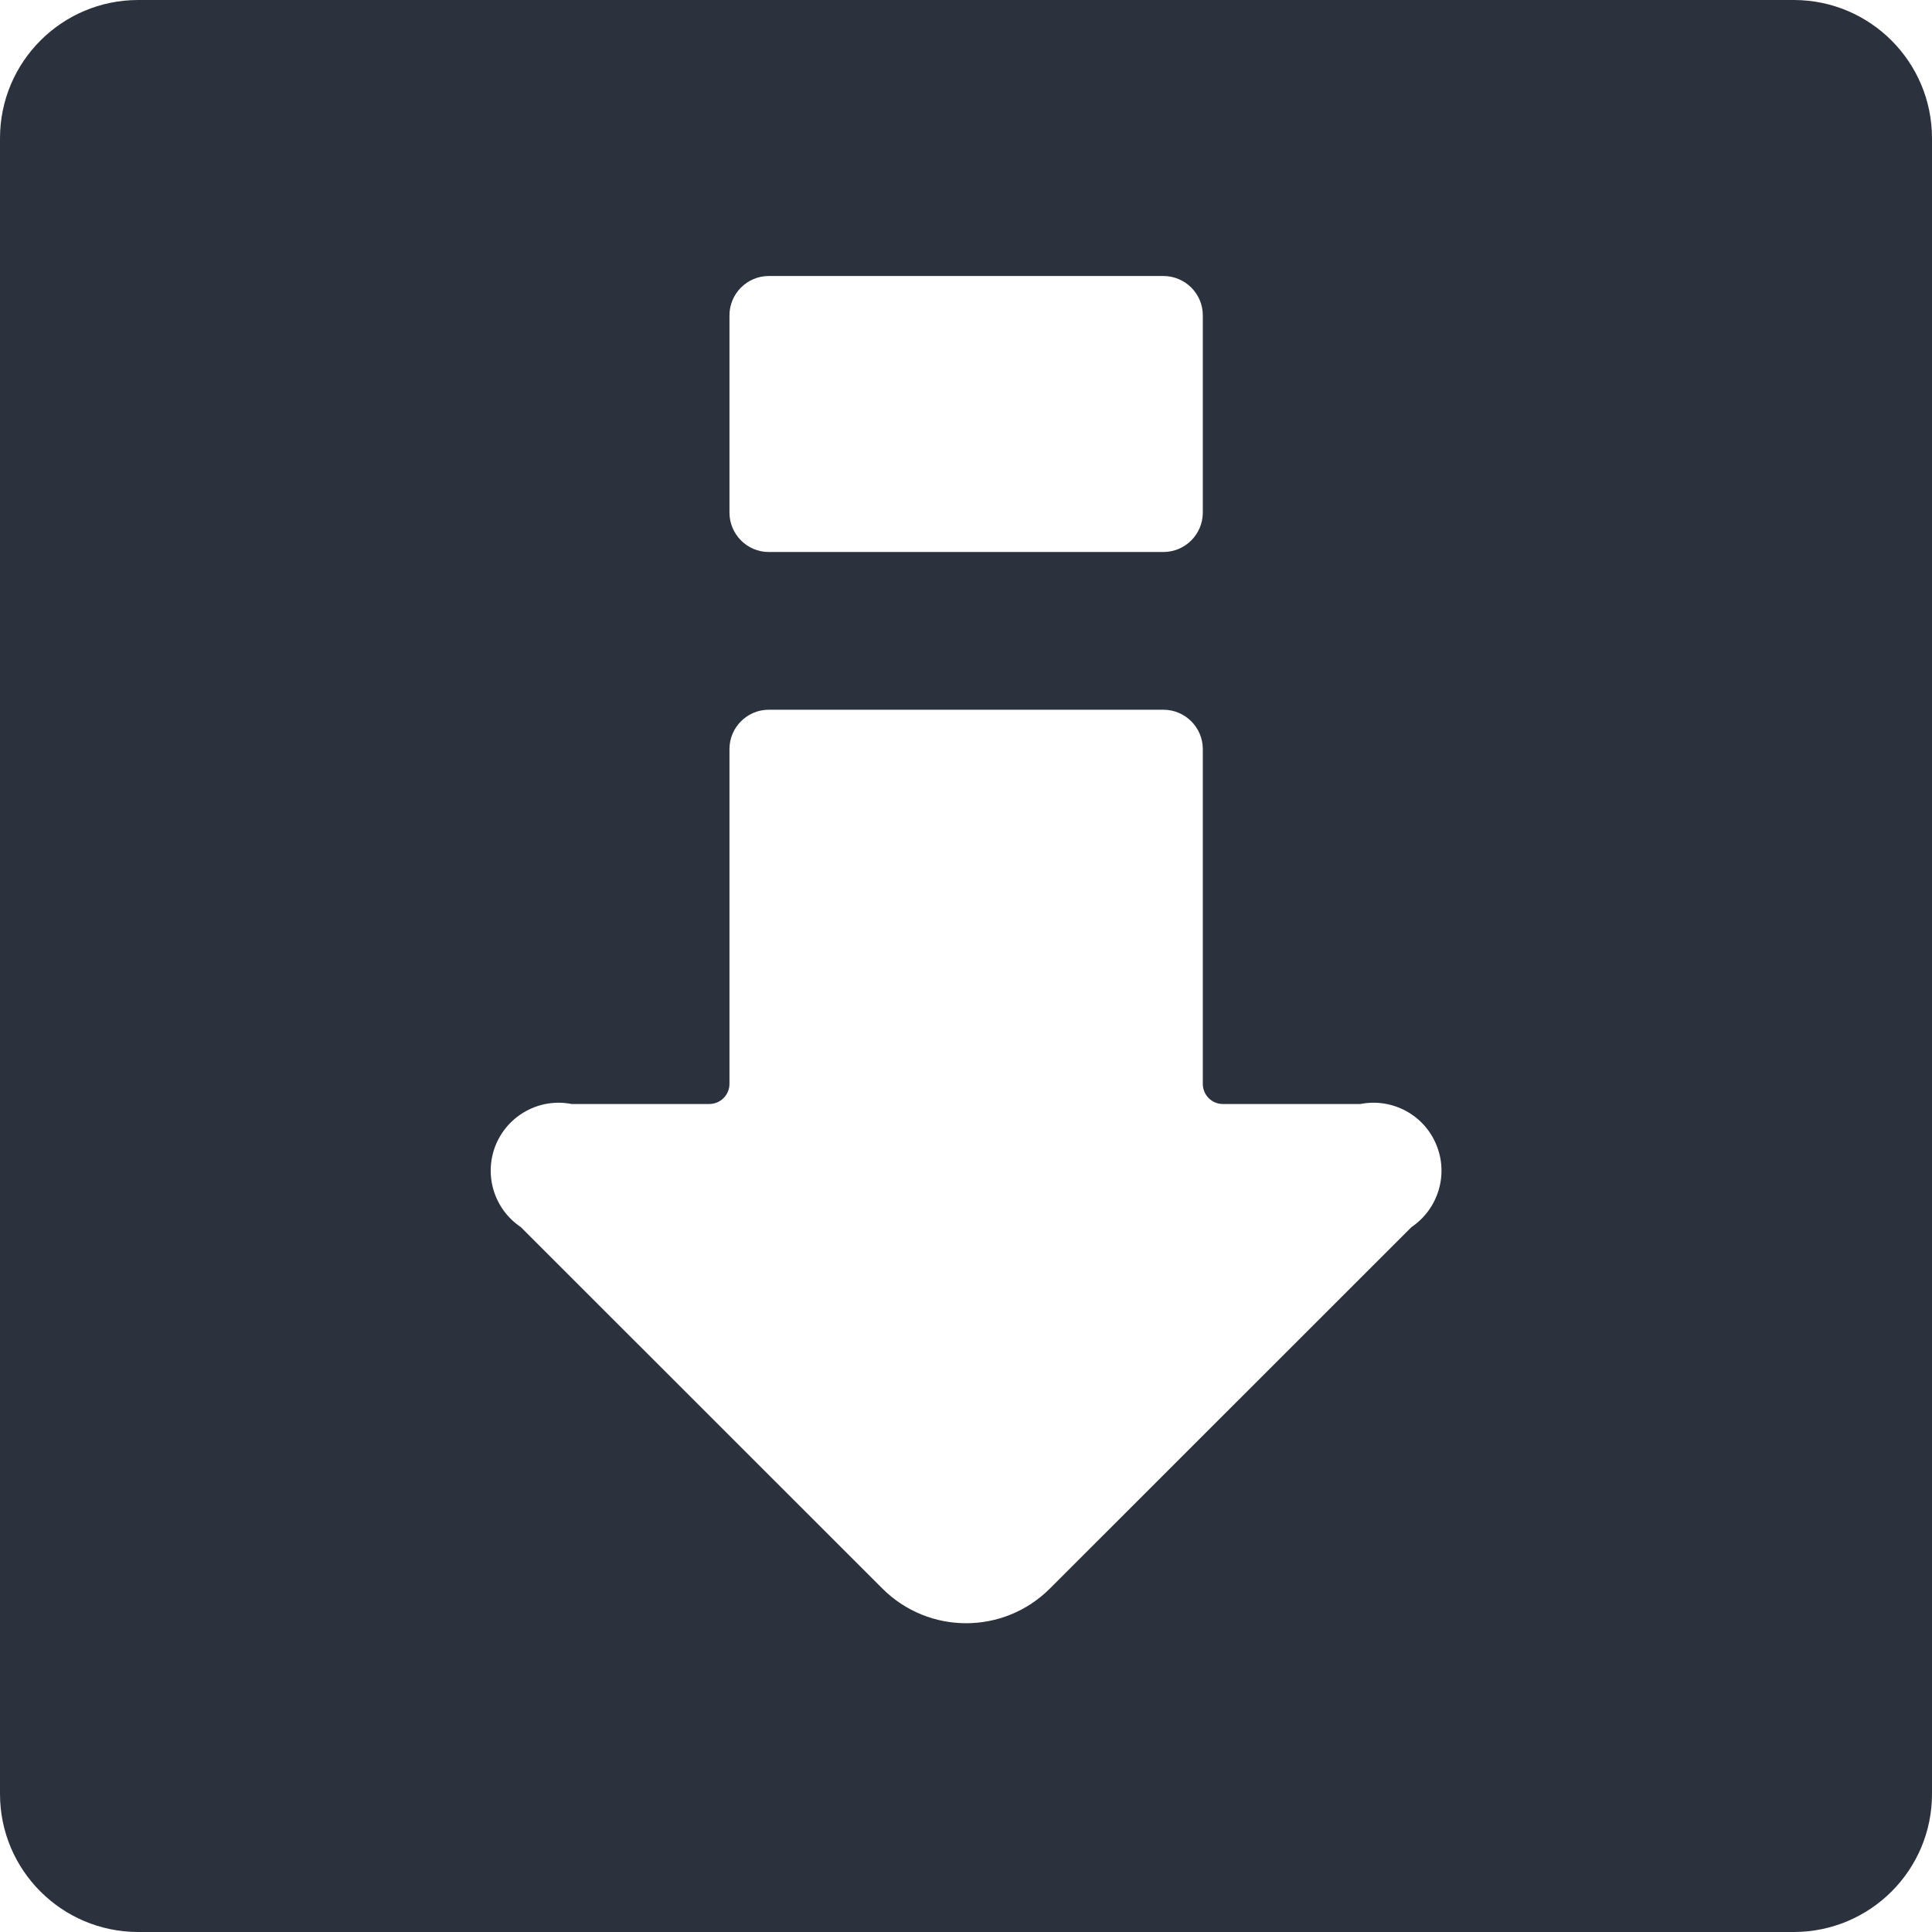 <svg width="14" height="14" viewBox="0 0 14 14" fill="none" xmlns="http://www.w3.org/2000/svg">
<path fill-rule="evenodd" clip-rule="evenodd" d="M13 0H1C0.448 0.001 0.001 0.448 0 1V13C0 13.552 0.448 13.999 1 14H13C13.552 13.999 14 13.552 14 13V1C13.999 0.448 13.552 0.001 13 0ZM5.571 5.143H8.43C8.588 5.143 8.716 5.271 8.716 5.428V7.854C8.716 7.935 8.781 8 8.861 8H9.858C10.088 7.955 10.319 8.078 10.408 8.295C10.498 8.511 10.422 8.761 10.228 8.892L7.607 11.512C7.272 11.846 6.73 11.846 6.395 11.512L3.774 8.892C3.579 8.761 3.504 8.512 3.593 8.295C3.683 8.079 3.912 7.955 4.142 8H5.14C5.22 8 5.286 7.935 5.286 7.854V5.428C5.286 5.271 5.414 5.143 5.571 5.143ZM5.286 2.285V3.714C5.286 3.872 5.414 4 5.571 4H8.43C8.588 4 8.716 3.872 8.716 3.714V2.285C8.716 2.128 8.588 2 8.43 2H5.571C5.414 2 5.286 2.128 5.286 2.285Z" fill="#2C323D"/>
</svg>
